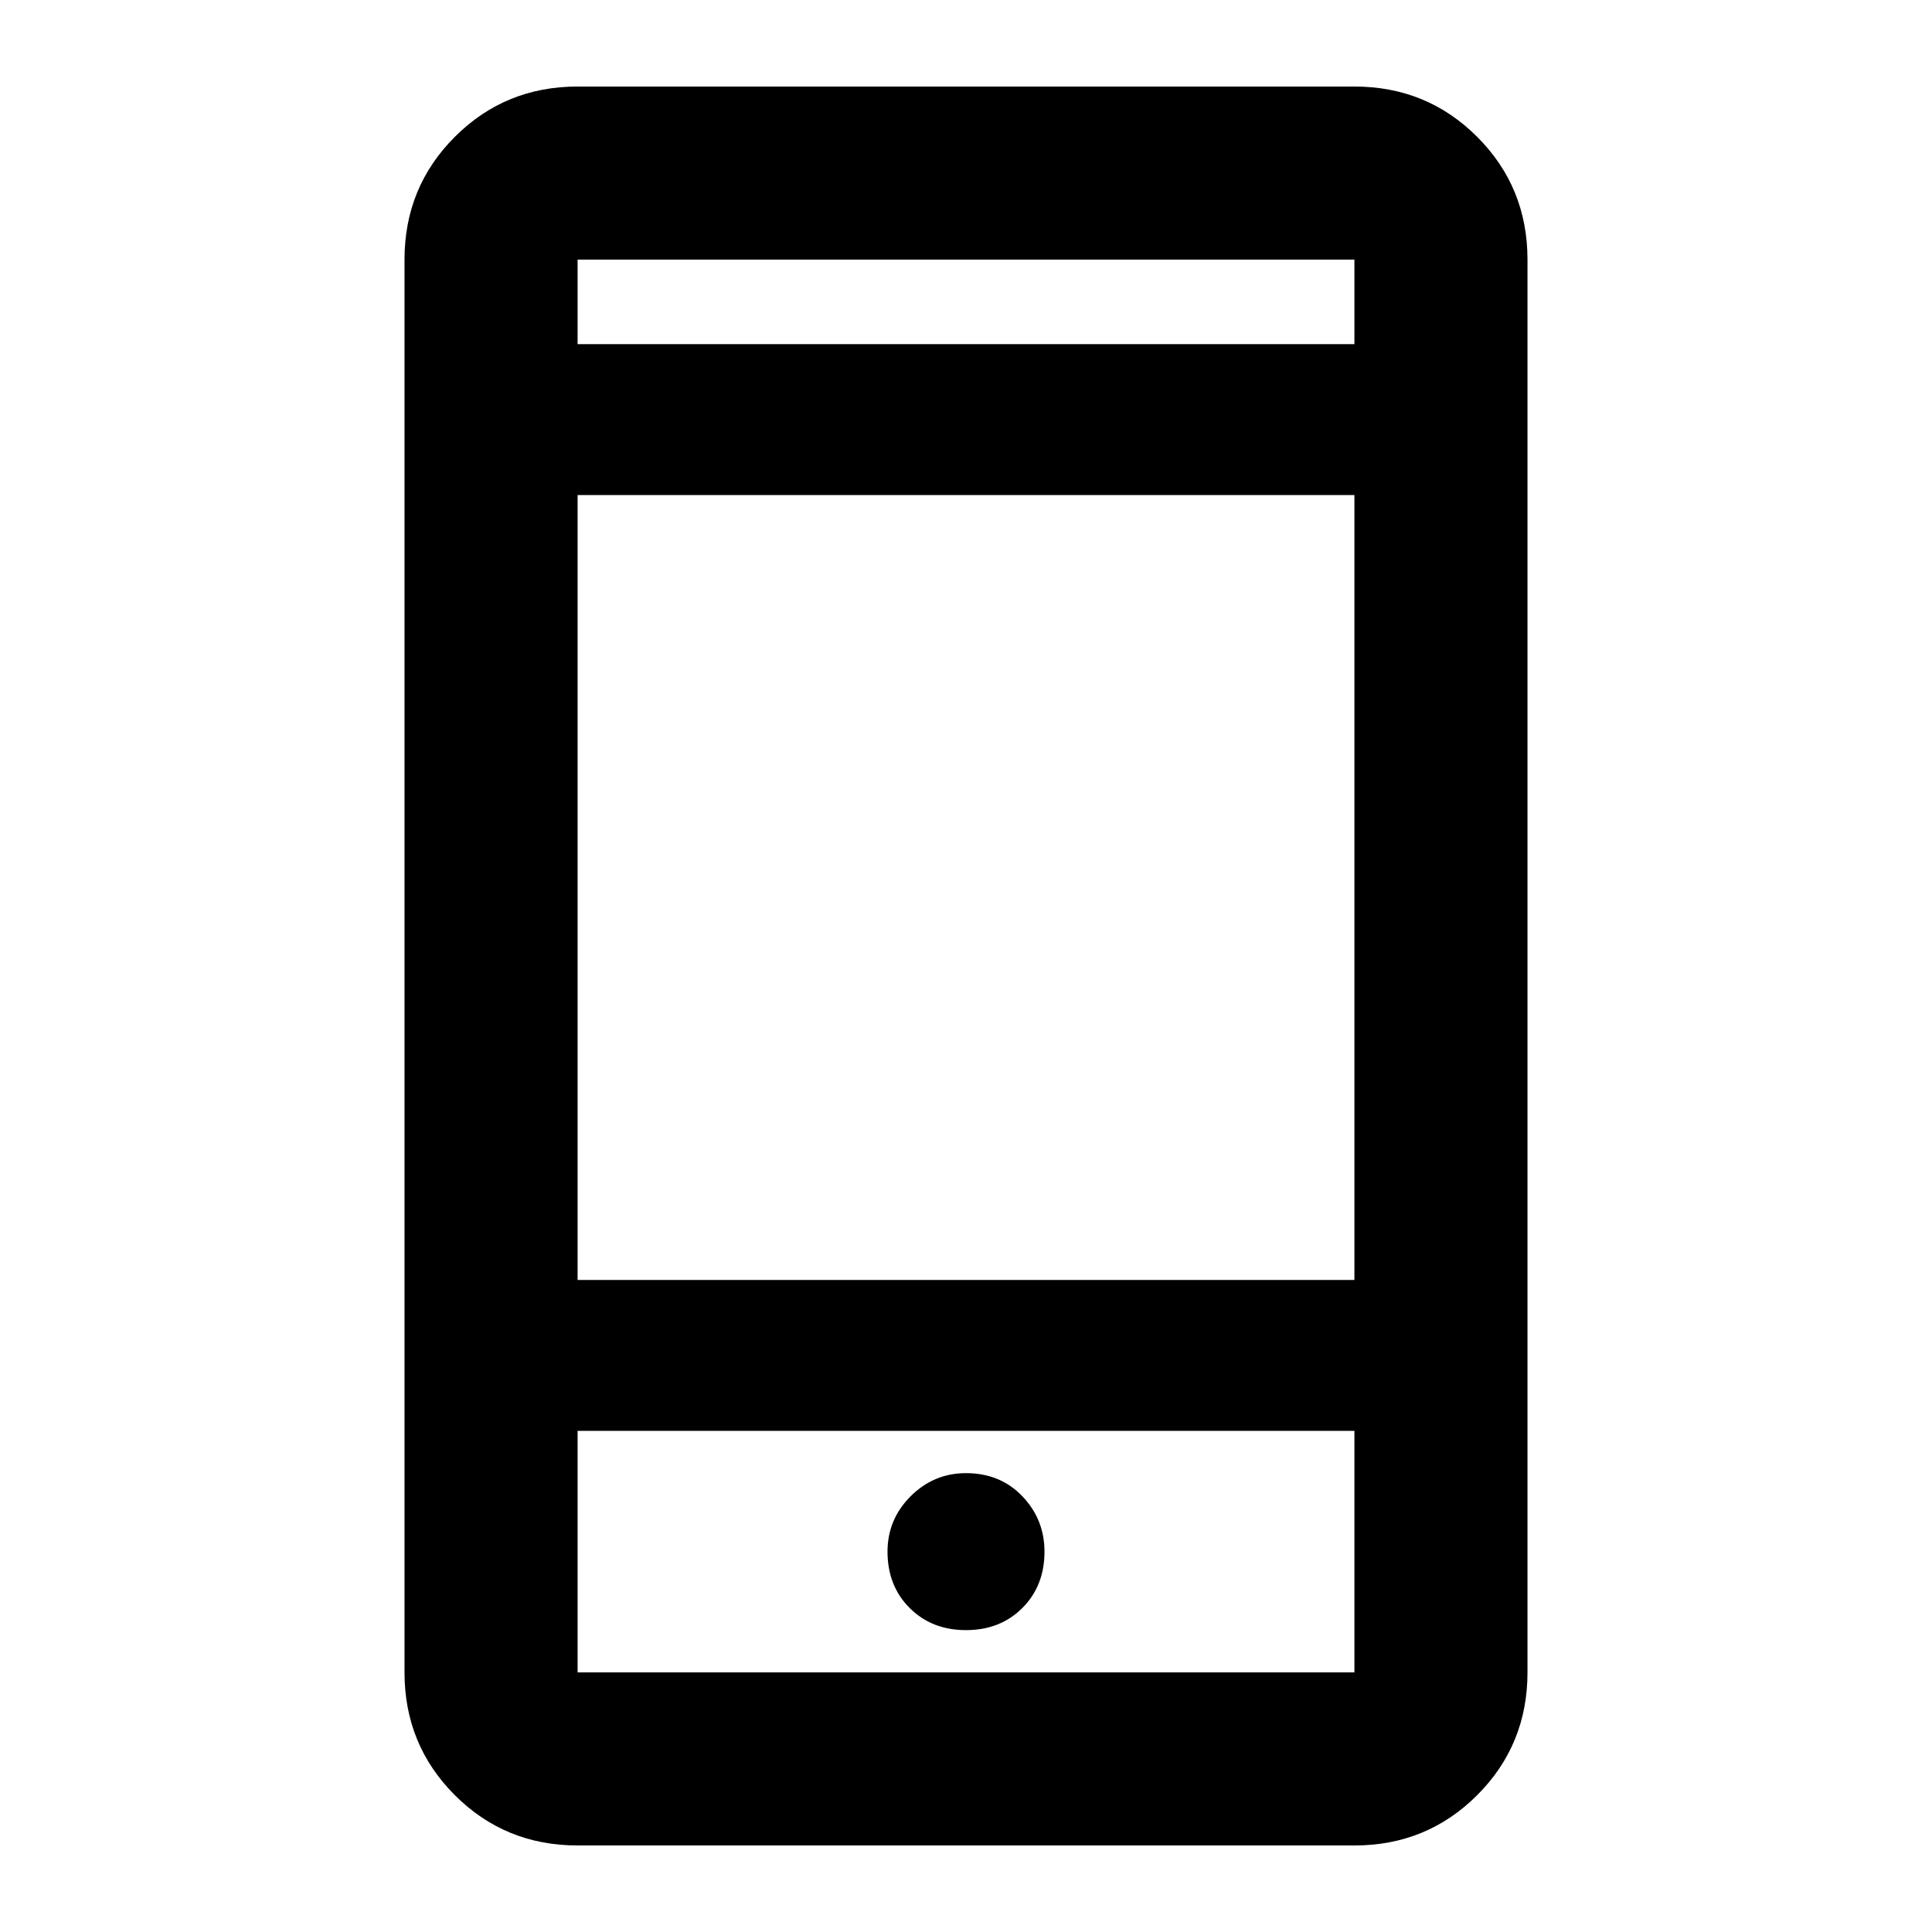 <svg xmlns="http://www.w3.org/2000/svg" height="24" width="24"><path d="M12 20.25q.425 0 .7-.275.275-.275.275-.7 0-.4-.275-.688-.275-.287-.7-.287-.4 0-.688.287-.287.288-.287.688 0 .425.275.7.275.275.7.275ZM7.175 15.9h9.65V6.15h-9.65Zm0 7.025q-.9 0-1.525-.625-.625-.625-.625-1.525V3.225q0-.9.625-1.525.625-.625 1.525-.625h9.65q.9 0 1.525.625.625.625.625 1.525v17.55q0 .9-.625 1.525-.625.625-1.525.625Zm0-18.65h9.65v-1.05h-9.65Zm0-1.05v1.05-1.05Zm0 14.55v3h9.65v-3Zm0 3v-3 3Z"/></svg>